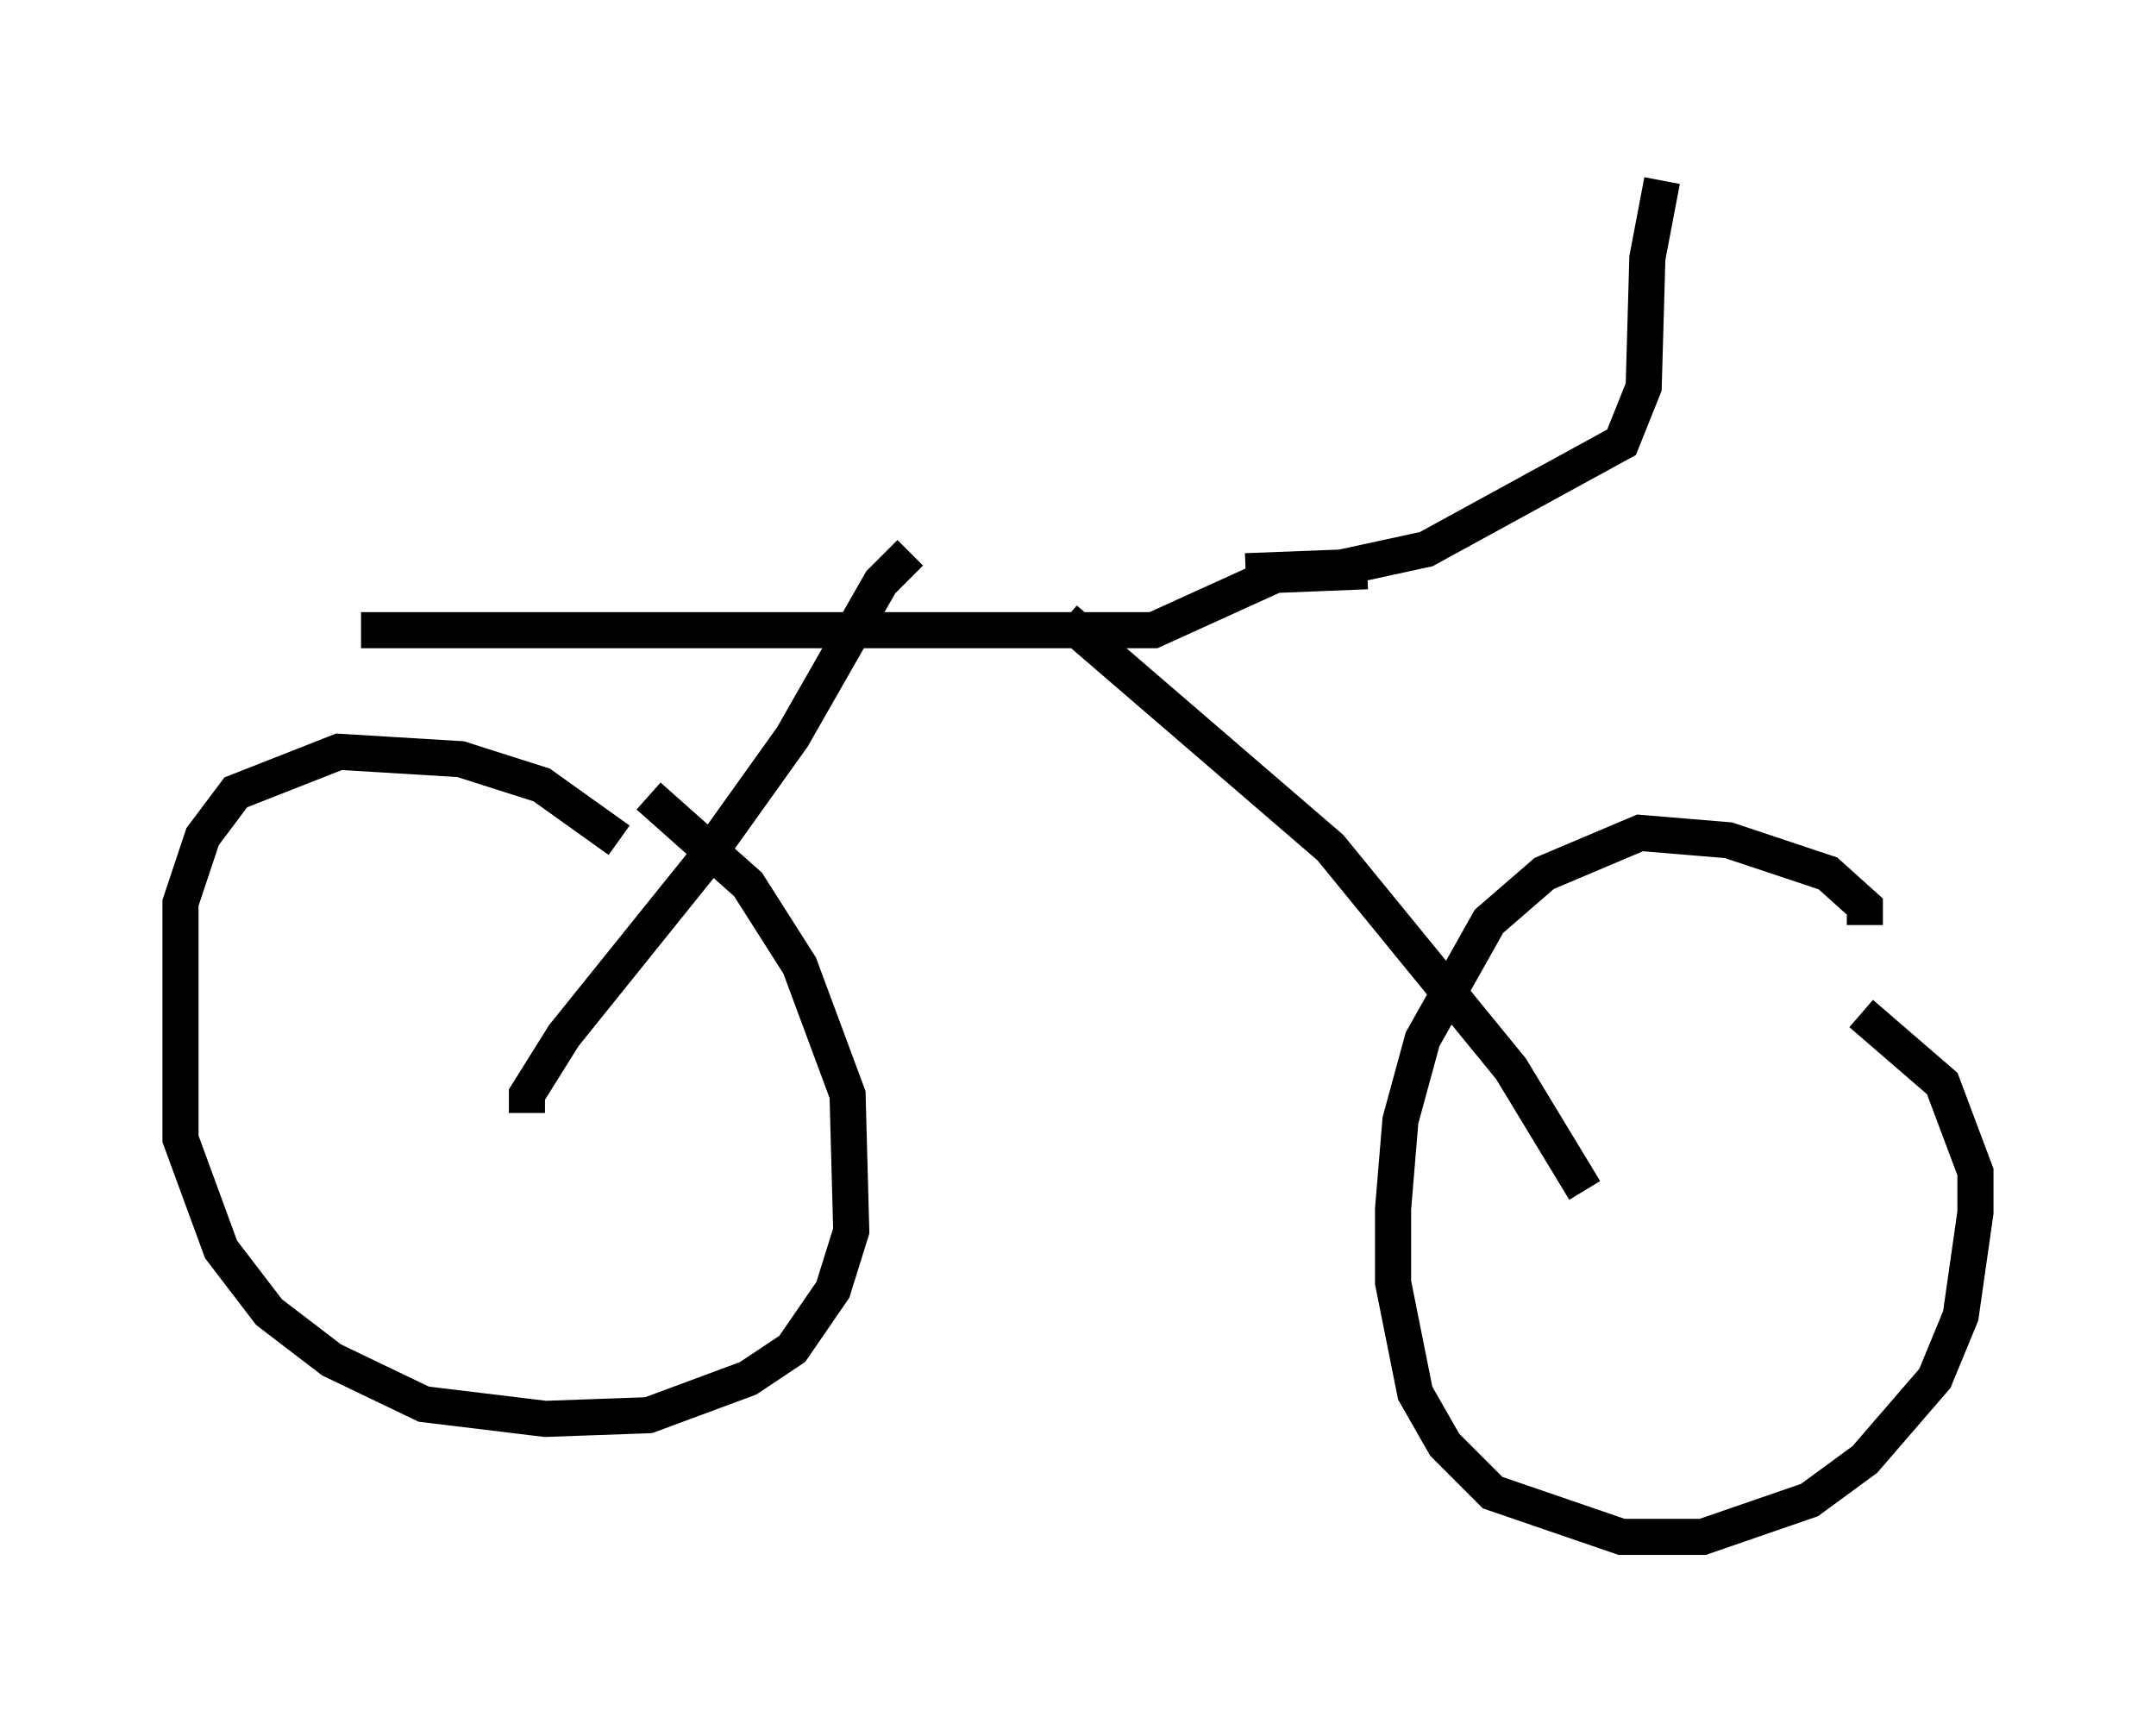 <?xml version="1.0" encoding="utf-8" ?>
<svg baseProfile="full" height="47.567" version="1.1" width="59.715" xmlns="http://www.w3.org/2000/svg" xmlns:ev="http://www.w3.org/2001/xml-events" xmlns:xlink="http://www.w3.org/1999/xlink"><defs /><rect fill="white" height="47.567" width="59.715" x="0" y="0" /><path d="M17.556, 24.294 m-0.408, -1.021 l-2.144, -1.531 -2.246, -0.715 l-3.369, -0.204 -2.858, 1.123 l-0.919, 1.225 -0.613, 1.838 l0.0, 6.533 1.123, 3.063 l1.327, 1.735 1.735, 1.327 l2.552, 1.225 3.369, 0.408 l2.858, -0.102 2.756, -1.021 l1.225, -0.817 1.123, -1.633 l0.51, -1.633 -0.102, -3.777 l-1.327, -3.573 -1.429, -2.246 l-2.756, -2.45 m33.688, 3.573 l0.0, -0.51 -1.021, -0.919 l-2.756, -0.919 -2.45, -0.204 l-2.654, 1.123 -1.531, 1.327 l-1.838, 3.267 -0.613, 2.246 l-0.204, 2.45 0.0, 2.042 l0.613, 3.063 0.817, 1.429 l1.327, 1.327 3.573, 1.225 l2.246, 0.0 2.96, -1.021 l1.531, -1.123 1.94, -2.246 l0.715, -1.735 0.408, -2.858 l0.0, -1.123 -0.919, -2.45 l-2.246, -1.94 m-36.955, 2.756 l0.0, -0.51 1.021, -1.633 l3.777, -4.696 2.552, -3.573 l2.45, -4.288 0.817, -0.817 m18.681, 17.661 l-2.042, -3.369 -5.002, -6.125 l-7.35, -6.329 m-19.498, 0.306 l21.948, 0.0 3.369, -1.531 l2.552, -0.102 m-3.369, 0.0 l2.654, -0.102 2.348, -0.51 l5.41, -2.96 0.613, -1.531 l0.102, -3.573 0.408, -2.144 " fill="none" stroke="black" stroke-width="1" /></svg>